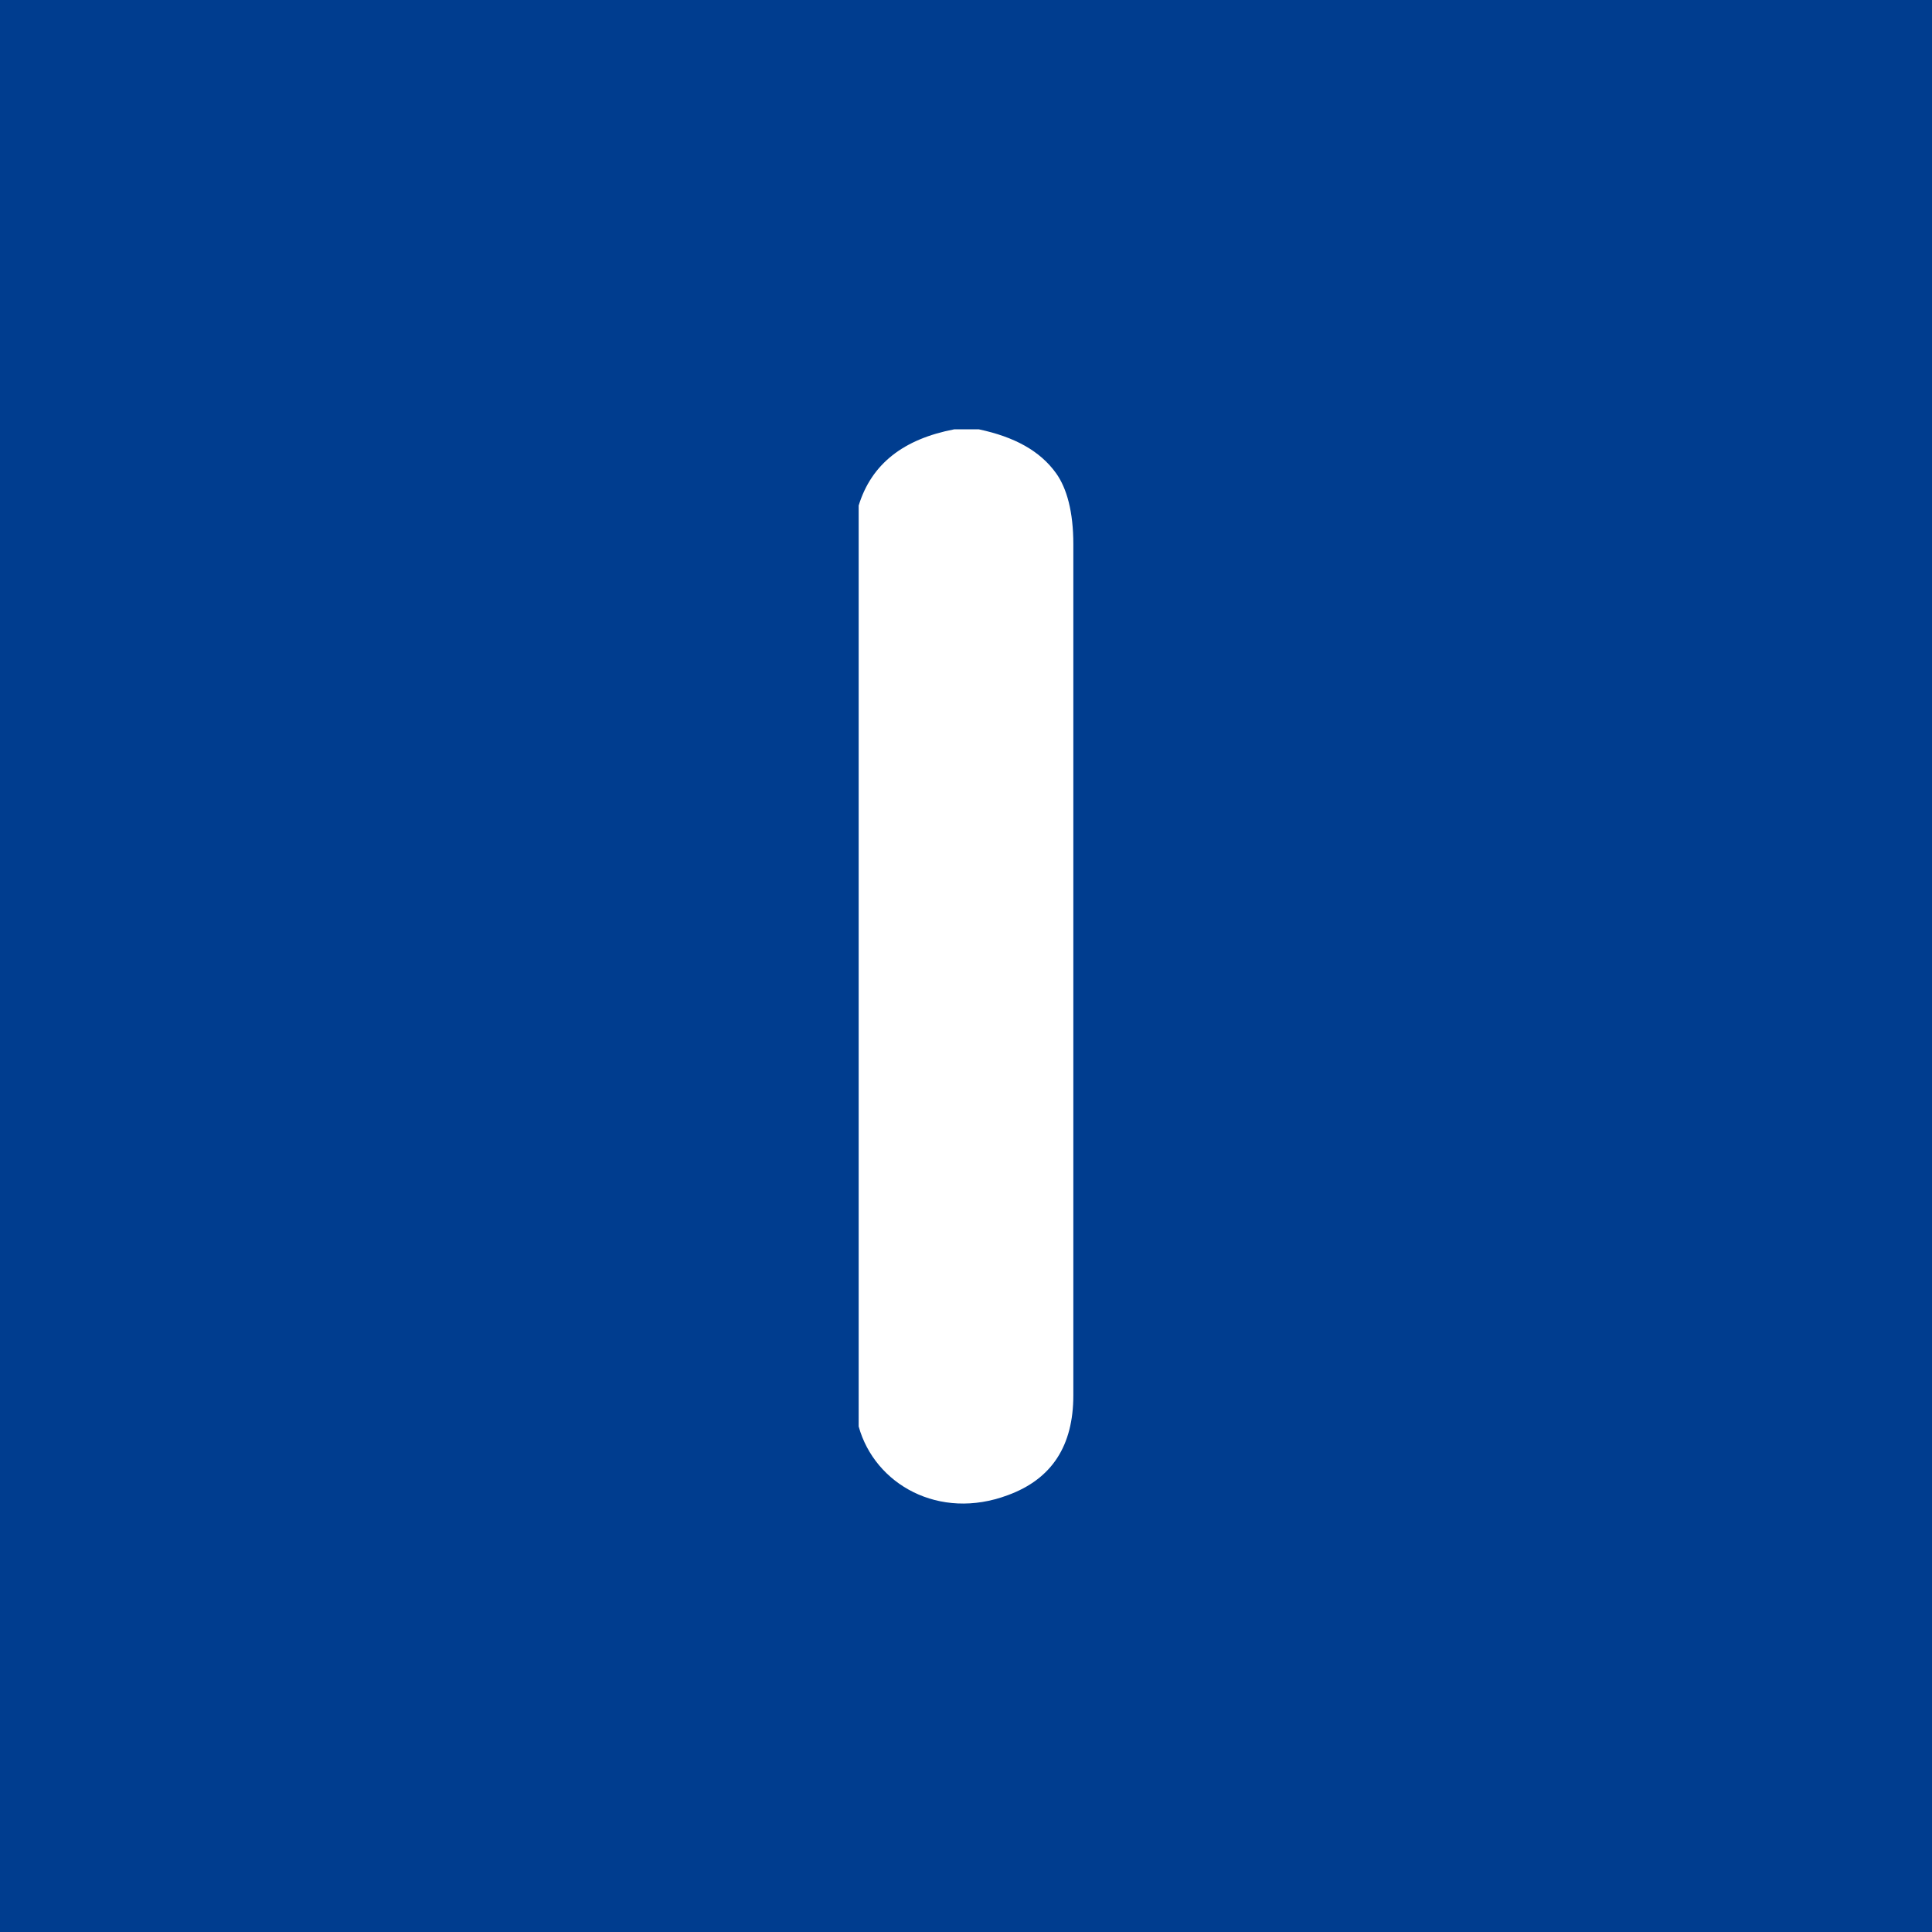 <!-- by TradingView --><svg width="18" height="18" viewBox="0 0 18 18" xmlns="http://www.w3.org/2000/svg"><path fill="#003D8F" d="M0 0h18v18H0z"/><path d="M9.12 4c.33.07.57.2.72.41.1.14.16.36.16.66V13c0 .47-.2.78-.61.93-.64.24-1.24-.1-1.39-.64V4.71c.12-.39.42-.62.89-.71h.23Z" fill="#fff"/></svg>